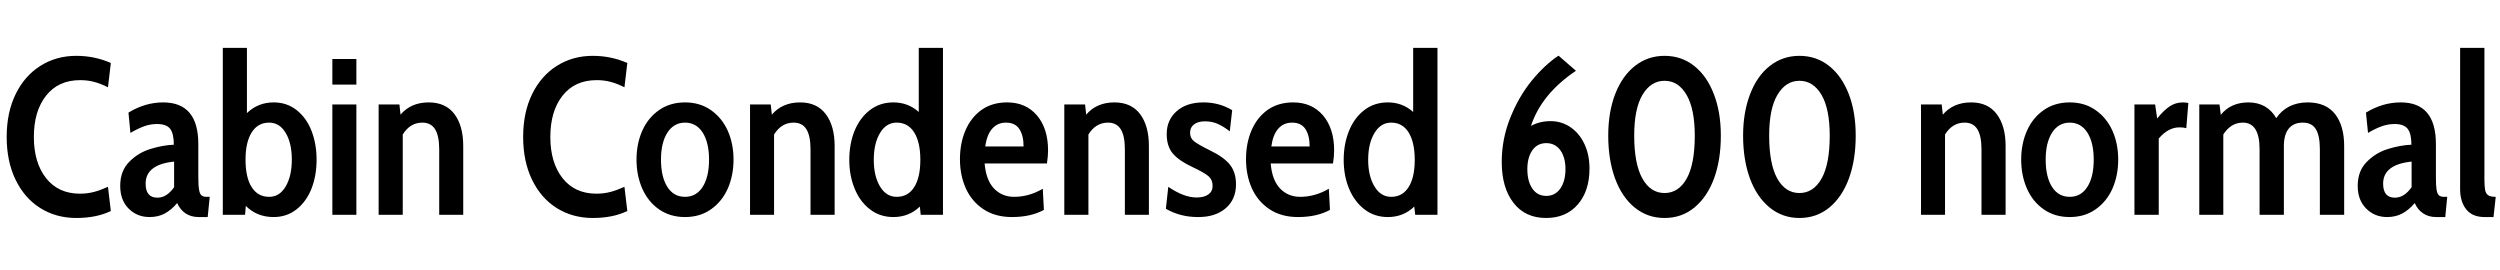 <svg xmlns="http://www.w3.org/2000/svg" xmlns:xlink="http://www.w3.org/1999/xlink" width="269.52" height="29.16"><path fill="black" d="M8.23 23.50Q6.05 23.50 4.34 22.43Q2.64 21.36 1.68 19.38Q0.72 17.40 0.72 14.76L0.72 14.76Q0.72 12.12 1.69 10.14Q2.66 8.16 4.37 7.09Q6.07 6.02 8.23 6.02L8.23 6.02Q10.20 6.02 11.95 6.79L11.95 6.79L11.64 9.41Q10.87 9.02 10.16 8.83Q9.46 8.64 8.64 8.64L8.64 8.64Q6.29 8.64 4.97 10.31Q3.65 11.98 3.65 14.76L3.65 14.76Q3.65 17.54 4.97 19.21Q6.29 20.88 8.62 20.88L8.62 20.88Q9.43 20.88 10.14 20.69Q10.85 20.50 11.64 20.14L11.64 20.14L11.95 22.75Q10.39 23.50 8.23 23.50L8.23 23.50ZM16.13 23.40Q14.78 23.40 13.87 22.49Q12.96 21.58 12.96 20.04L12.96 20.04Q12.96 18.43 13.93 17.45Q14.90 16.46 16.22 16.06Q17.54 15.65 18.74 15.60L18.74 15.60Q18.74 14.40 18.34 13.88Q17.93 13.37 16.94 13.37L16.94 13.37Q16.22 13.37 15.55 13.61Q14.88 13.85 14.06 14.33L14.06 14.33L13.85 12.14Q15.65 11.04 17.59 11.04L17.59 11.04Q21.38 11.04 21.38 15.53L21.38 15.53L21.38 19.10Q21.38 20.02 21.46 20.45Q21.53 20.88 21.71 21.05Q21.89 21.22 22.27 21.22L22.27 21.22L22.61 21.22L22.39 23.40L21.41 23.40Q20.59 23.40 20.00 23.00Q19.42 22.61 19.10 21.89L19.10 21.89Q18.48 22.63 17.76 23.02Q17.04 23.40 16.13 23.40L16.13 23.40ZM16.97 21.31Q17.98 21.31 18.77 20.18L18.77 20.18L18.77 17.42Q15.70 17.74 15.70 19.80L15.70 19.80Q15.70 21.31 16.97 21.31L16.97 21.31ZM29.50 11.04Q30.94 11.04 31.99 11.88Q33.05 12.72 33.59 14.12Q34.13 15.53 34.13 17.21L34.13 17.21Q34.13 18.94 33.58 20.34Q33.02 21.74 31.97 22.57Q30.91 23.40 29.50 23.40L29.50 23.40Q27.70 23.40 26.50 22.20L26.50 22.20L26.42 23.16L24.02 23.16L24.02 5.16L26.62 5.16L26.62 12.19Q27.82 11.04 29.50 11.04L29.50 11.04ZM29.02 21.22Q30.14 21.22 30.80 20.10Q31.46 18.98 31.46 17.21L31.46 17.21Q31.46 15.43 30.80 14.33Q30.14 13.22 29.02 13.22L29.02 13.22Q27.79 13.22 27.13 14.28Q26.47 15.34 26.47 17.21L26.47 17.21Q26.47 19.13 27.13 20.17Q27.79 21.22 29.02 21.22L29.02 21.22ZM35.83 9.12L35.83 6.36L38.42 6.36L38.42 9.12L35.83 9.12ZM35.83 23.16L35.83 11.26L38.42 11.26L38.42 23.16L35.83 23.16ZM46.22 11.04Q48.05 11.04 49.00 12.31Q49.94 13.58 49.94 15.74L49.94 15.74L49.94 23.16L47.35 23.16L47.35 16.08Q47.35 14.66 46.91 13.94Q46.46 13.22 45.53 13.22L45.53 13.22Q44.21 13.22 43.42 14.50L43.42 14.50L43.42 23.16L40.82 23.16L40.82 11.26L43.06 11.26L43.18 12.36Q44.30 11.04 46.22 11.04L46.22 11.04ZM63.91 23.50Q61.73 23.50 60.02 22.43Q58.32 21.36 57.36 19.38Q56.40 17.40 56.40 14.76L56.40 14.76Q56.40 12.12 57.37 10.14Q58.34 8.16 60.05 7.09Q61.75 6.02 63.91 6.02L63.91 6.02Q65.88 6.02 67.63 6.79L67.63 6.79L67.32 9.41Q66.55 9.02 65.84 8.83Q65.14 8.64 64.32 8.64L64.32 8.64Q61.97 8.64 60.65 10.31Q59.33 11.98 59.33 14.76L59.33 14.76Q59.33 17.54 60.65 19.21Q61.97 20.88 64.30 20.88L64.30 20.88Q65.11 20.88 65.82 20.69Q66.53 20.50 67.32 20.14L67.32 20.14L67.63 22.75Q66.07 23.50 63.91 23.50L63.91 23.50ZM73.85 23.40Q72.24 23.40 71.05 22.57Q69.86 21.74 69.24 20.33Q68.62 18.91 68.62 17.21L68.62 17.21Q68.62 15.50 69.24 14.10Q69.86 12.70 71.05 11.87Q72.24 11.04 73.85 11.04L73.85 11.04Q75.46 11.04 76.64 11.87Q77.83 12.70 78.46 14.10Q79.08 15.50 79.08 17.21L79.08 17.21Q79.08 18.91 78.46 20.33Q77.83 21.74 76.64 22.57Q75.46 23.40 73.85 23.40L73.85 23.40ZM73.85 21.22Q75.07 21.22 75.76 20.14Q76.44 19.06 76.44 17.21L76.44 17.21Q76.44 15.38 75.76 14.30Q75.07 13.22 73.85 13.22L73.85 13.22Q72.65 13.22 71.95 14.30Q71.26 15.38 71.26 17.21L71.26 17.21Q71.26 19.06 71.94 20.14Q72.62 21.22 73.85 21.22L73.85 21.22ZM86.26 11.04Q88.08 11.04 89.03 12.31Q89.98 13.58 89.98 15.74L89.98 15.74L89.98 23.16L87.38 23.16L87.38 16.08Q87.38 14.66 86.94 13.94Q86.50 13.22 85.56 13.22L85.56 13.22Q84.24 13.22 83.45 14.50L83.45 14.50L83.45 23.16L80.86 23.16L80.86 11.26L83.09 11.26L83.21 12.36Q84.34 11.04 86.26 11.04L86.26 11.04ZM99.05 5.16L101.66 5.16L101.66 23.16L99.26 23.16L99.17 22.27Q97.99 23.40 96.31 23.40L96.31 23.40Q94.87 23.40 93.79 22.57Q92.71 21.74 92.14 20.34Q91.56 18.94 91.56 17.23L91.56 17.23Q91.56 15.53 92.12 14.12Q92.69 12.72 93.77 11.88Q94.85 11.04 96.31 11.04L96.31 11.04Q97.90 11.04 99.05 12.07L99.05 12.07L99.05 5.16ZM96.67 21.22Q97.90 21.22 98.56 20.17Q99.22 19.13 99.22 17.23L99.22 17.23Q99.22 15.34 98.56 14.28Q97.90 13.22 96.67 13.22L96.67 13.22Q95.54 13.22 94.87 14.34Q94.20 15.46 94.20 17.23L94.20 17.23Q94.20 18.98 94.87 20.10Q95.54 21.22 96.67 21.22L96.67 21.22ZM109.10 23.40Q107.30 23.40 106.03 22.56Q104.76 21.72 104.12 20.30Q103.49 18.89 103.49 17.16L103.49 17.16Q103.49 15.43 104.09 14.04Q104.69 12.65 105.83 11.84Q106.97 11.04 108.58 11.04L108.58 11.04Q110.59 11.04 111.79 12.44Q112.99 13.85 112.99 16.22L112.99 16.22Q112.99 16.82 112.87 17.62L112.87 17.62L106.15 17.62Q106.30 19.42 107.16 20.32Q108.02 21.22 109.34 21.22L109.34 21.22Q110.93 21.22 112.42 20.35L112.42 20.35L112.54 22.63Q111.12 23.40 109.10 23.40L109.10 23.40ZM106.22 15.79L110.35 15.79Q110.35 14.62 109.90 13.92Q109.44 13.22 108.46 13.22L108.46 13.22Q107.54 13.22 106.97 13.87Q106.39 14.52 106.22 15.79L106.22 15.79ZM120.14 11.04Q121.97 11.04 122.92 12.31Q123.86 13.58 123.86 15.74L123.86 15.74L123.86 23.16L121.27 23.16L121.27 16.08Q121.27 14.66 120.83 13.94Q120.38 13.22 119.45 13.22L119.45 13.22Q118.13 13.22 117.34 14.50L117.34 14.50L117.34 23.16L114.74 23.16L114.74 11.26L116.98 11.26L117.10 12.36Q118.22 11.04 120.14 11.04L120.14 11.04ZM129.19 23.40Q128.18 23.40 127.34 23.18Q126.50 22.97 125.69 22.51L125.69 22.51L125.95 20.14Q127.63 21.29 129.00 21.29L129.00 21.29Q129.82 21.29 130.27 20.96Q130.73 20.64 130.73 20.04L130.73 20.04Q130.73 19.39 130.30 19.01Q129.86 18.62 128.54 18L128.54 18Q127.10 17.33 126.44 16.55Q125.78 15.77 125.78 14.45L125.78 14.45Q125.78 12.94 126.85 11.99Q127.92 11.04 129.74 11.04L129.74 11.04Q131.45 11.04 132.84 11.88L132.84 11.88L132.58 14.16Q131.90 13.63 131.29 13.36Q130.68 13.08 129.91 13.08L129.91 13.08Q129.17 13.08 128.74 13.40Q128.30 13.73 128.30 14.30L128.30 14.30Q128.30 14.90 128.74 15.24Q129.17 15.58 130.46 16.22L130.46 16.22Q131.95 16.94 132.60 17.76Q133.25 18.58 133.25 19.87L133.25 19.87Q133.25 21.50 132.14 22.45Q131.04 23.40 129.19 23.40L129.19 23.40ZM139.94 23.40Q138.14 23.40 136.87 22.56Q135.60 21.72 134.96 20.30Q134.33 18.89 134.33 17.16L134.33 17.16Q134.33 15.43 134.93 14.04Q135.53 12.65 136.67 11.84Q137.81 11.04 139.42 11.04L139.42 11.04Q141.43 11.04 142.63 12.44Q143.83 13.85 143.83 16.22L143.83 16.22Q143.83 16.82 143.71 17.62L143.71 17.62L136.99 17.62Q137.14 19.42 138 20.32Q138.86 21.22 140.18 21.22L140.18 21.22Q141.77 21.22 143.26 20.35L143.26 20.35L143.38 22.63Q141.96 23.40 139.94 23.40L139.94 23.40ZM137.06 15.79L141.19 15.79Q141.19 14.62 140.74 13.92Q140.28 13.22 139.30 13.22L139.30 13.22Q138.38 13.22 137.81 13.87Q137.23 14.52 137.06 15.79L137.06 15.79ZM152.35 5.16L154.97 5.16L154.97 23.16L152.57 23.16L152.47 22.27Q151.30 23.40 149.62 23.40L149.62 23.40Q148.18 23.40 147.10 22.57Q146.02 21.74 145.44 20.34Q144.86 18.94 144.86 17.23L144.86 17.23Q144.86 15.53 145.43 14.12Q145.99 12.72 147.07 11.88Q148.15 11.04 149.62 11.04L149.62 11.04Q151.20 11.04 152.35 12.07L152.35 12.07L152.35 5.16ZM149.98 21.22Q151.20 21.22 151.86 20.17Q152.52 19.13 152.52 17.23L152.52 17.23Q152.52 15.34 151.86 14.28Q151.20 13.22 149.98 13.22L149.98 13.22Q148.85 13.22 148.18 14.34Q147.50 15.46 147.50 17.23L147.50 17.23Q147.50 18.98 148.18 20.10Q148.85 21.22 149.98 21.22L149.98 21.22ZM167.16 13.06Q168.36 13.06 169.32 13.72Q170.28 14.38 170.82 15.54Q171.36 16.70 171.36 18.17L171.36 18.17Q171.36 20.59 170.10 22.04Q168.84 23.50 166.68 23.50L166.68 23.50Q164.42 23.50 163.16 21.86Q161.90 20.23 161.90 17.47L161.90 17.47Q161.90 14.98 162.82 12.70Q163.73 10.42 165.13 8.70Q166.54 6.98 168.02 6L168.02 6L169.90 7.63Q166.18 10.13 165.05 13.58L165.05 13.58Q165.96 13.06 167.16 13.06L167.16 13.06ZM166.70 21.12Q167.66 21.12 168.22 20.32Q168.77 19.51 168.77 18.24L168.77 18.24Q168.77 16.97 168.22 16.20Q167.66 15.43 166.70 15.43L166.70 15.43Q165.74 15.43 165.20 16.20Q164.66 16.97 164.66 18.24L164.66 18.24Q164.66 19.54 165.20 20.33Q165.74 21.12 166.70 21.12L166.70 21.12ZM179.45 23.50Q177.62 23.50 176.24 22.38Q174.86 21.26 174.12 19.25Q173.38 17.23 173.38 14.62L173.38 14.62Q173.38 12.10 174.13 10.14Q174.89 8.18 176.27 7.10Q177.65 6.02 179.45 6.02L179.45 6.02Q181.27 6.02 182.64 7.10Q184.01 8.18 184.76 10.13Q185.52 12.07 185.52 14.62L185.52 14.62Q185.52 17.26 184.78 19.26Q184.03 21.26 182.66 22.38Q181.30 23.50 179.45 23.50L179.45 23.50ZM179.45 20.81Q180.96 20.81 181.84 19.25Q182.71 17.69 182.71 14.62L182.71 14.62Q182.71 11.74 181.82 10.22Q180.94 8.71 179.45 8.71L179.45 8.71Q177.98 8.71 177.08 10.21Q176.18 11.71 176.18 14.62L176.18 14.62Q176.18 17.66 177.06 19.24Q177.94 20.81 179.45 20.81L179.45 20.81ZM193.99 23.50Q192.17 23.50 190.79 22.38Q189.41 21.26 188.66 19.25Q187.92 17.23 187.92 14.62L187.92 14.62Q187.92 12.10 188.68 10.14Q189.43 8.18 190.81 7.10Q192.19 6.02 193.99 6.02L193.99 6.02Q195.82 6.02 197.18 7.10Q198.55 8.18 199.31 10.13Q200.06 12.07 200.06 14.62L200.06 14.62Q200.06 17.26 199.32 19.26Q198.58 21.26 197.21 22.38Q195.84 23.50 193.99 23.50L193.99 23.50ZM193.99 20.81Q195.50 20.81 196.38 19.25Q197.26 17.69 197.26 14.62L197.26 14.62Q197.26 11.74 196.37 10.22Q195.48 8.71 193.99 8.71L193.99 8.71Q192.53 8.71 191.63 10.21Q190.73 11.71 190.73 14.62L190.73 14.62Q190.73 17.66 191.60 19.24Q192.48 20.81 193.99 20.81L193.99 20.81ZM212.50 11.04Q214.32 11.04 215.27 12.31Q216.22 13.58 216.22 15.74L216.22 15.74L216.22 23.16L213.62 23.16L213.62 16.08Q213.62 14.66 213.18 13.94Q212.74 13.22 211.80 13.22L211.80 13.22Q210.48 13.22 209.69 14.50L209.69 14.50L209.69 23.16L207.10 23.16L207.10 11.26L209.33 11.26L209.45 12.36Q210.58 11.04 212.50 11.04L212.50 11.04ZM223.13 23.40Q221.52 23.40 220.33 22.57Q219.14 21.74 218.52 20.33Q217.90 18.91 217.90 17.21L217.90 17.21Q217.90 15.50 218.52 14.10Q219.14 12.70 220.33 11.87Q221.52 11.04 223.13 11.04L223.13 11.04Q224.74 11.04 225.92 11.87Q227.11 12.70 227.74 14.10Q228.36 15.50 228.36 17.21L228.36 17.21Q228.36 18.91 227.74 20.33Q227.11 21.74 225.92 22.57Q224.74 23.40 223.13 23.40L223.13 23.40ZM223.13 21.22Q224.35 21.22 225.04 20.14Q225.72 19.06 225.72 17.21L225.72 17.21Q225.72 15.38 225.04 14.30Q224.35 13.22 223.13 13.22L223.13 13.22Q221.93 13.22 221.23 14.30Q220.54 15.38 220.54 17.21L220.54 17.21Q220.54 19.06 221.22 20.14Q221.90 21.22 223.13 21.22L223.13 21.22ZM230.11 23.16L230.11 11.26L232.34 11.26L232.56 12.77Q233.28 11.88 233.92 11.46Q234.55 11.04 235.34 11.04L235.34 11.04Q235.66 11.04 235.92 11.11L235.92 11.11L235.70 13.82Q235.42 13.73 234.96 13.73L234.96 13.73Q233.76 13.73 232.73 14.93L232.73 14.93L232.73 23.16L230.11 23.16ZM248.78 11.04Q250.75 11.04 251.74 12.30Q252.72 13.56 252.72 15.74L252.72 15.74L252.72 23.16L250.10 23.16L250.10 16.08Q250.10 14.64 249.67 13.93Q249.24 13.22 248.26 13.22L248.26 13.22Q247.27 13.22 246.74 13.87Q246.22 14.52 246.22 15.74L246.22 15.74L246.22 23.16L243.60 23.16L243.60 16.08Q243.60 13.22 241.80 13.22L241.80 13.22Q240.50 13.22 239.69 14.50L239.69 14.50L239.69 23.16L237.10 23.16L237.10 11.26L239.28 11.26L239.42 12.38Q240.50 11.04 242.40 11.04L242.40 11.04Q243.41 11.04 244.18 11.48Q244.94 11.93 245.40 12.74L245.40 12.74Q245.93 11.93 246.80 11.48Q247.68 11.04 248.78 11.04L248.78 11.04ZM257.35 23.40Q256.01 23.40 255.10 22.49Q254.18 21.58 254.18 20.04L254.18 20.04Q254.18 18.43 255.16 17.45Q256.13 16.46 257.45 16.06Q258.77 15.65 259.97 15.60L259.97 15.60Q259.97 14.40 259.56 13.88Q259.15 13.37 258.17 13.37L258.17 13.37Q257.45 13.37 256.78 13.61Q256.10 13.85 255.29 14.33L255.29 14.33L255.07 12.14Q256.87 11.04 258.82 11.04L258.82 11.04Q262.61 11.04 262.61 15.53L262.61 15.53L262.61 19.10Q262.61 20.02 262.68 20.45Q262.75 20.88 262.93 21.05Q263.11 21.22 263.50 21.22L263.50 21.22L263.83 21.22L263.62 23.40L262.63 23.40Q261.82 23.40 261.23 23.00Q260.64 22.61 260.33 21.89L260.33 21.89Q259.70 22.63 258.98 23.02Q258.26 23.40 257.35 23.40L257.35 23.40ZM258.19 21.31Q259.20 21.31 259.99 20.18L259.99 20.18L259.99 17.42Q256.92 17.74 256.92 19.80L256.92 19.80Q256.92 21.31 258.19 21.31L258.19 21.31ZM267.86 23.40Q266.54 23.40 265.88 22.57Q265.22 21.74 265.22 20.38L265.22 20.38L265.22 5.16L267.84 5.16L267.84 19.30Q267.84 20.11 267.92 20.51Q268.01 20.90 268.26 21.06Q268.51 21.22 269.06 21.22L269.06 21.22L268.82 23.40L267.86 23.40Z"/></svg>